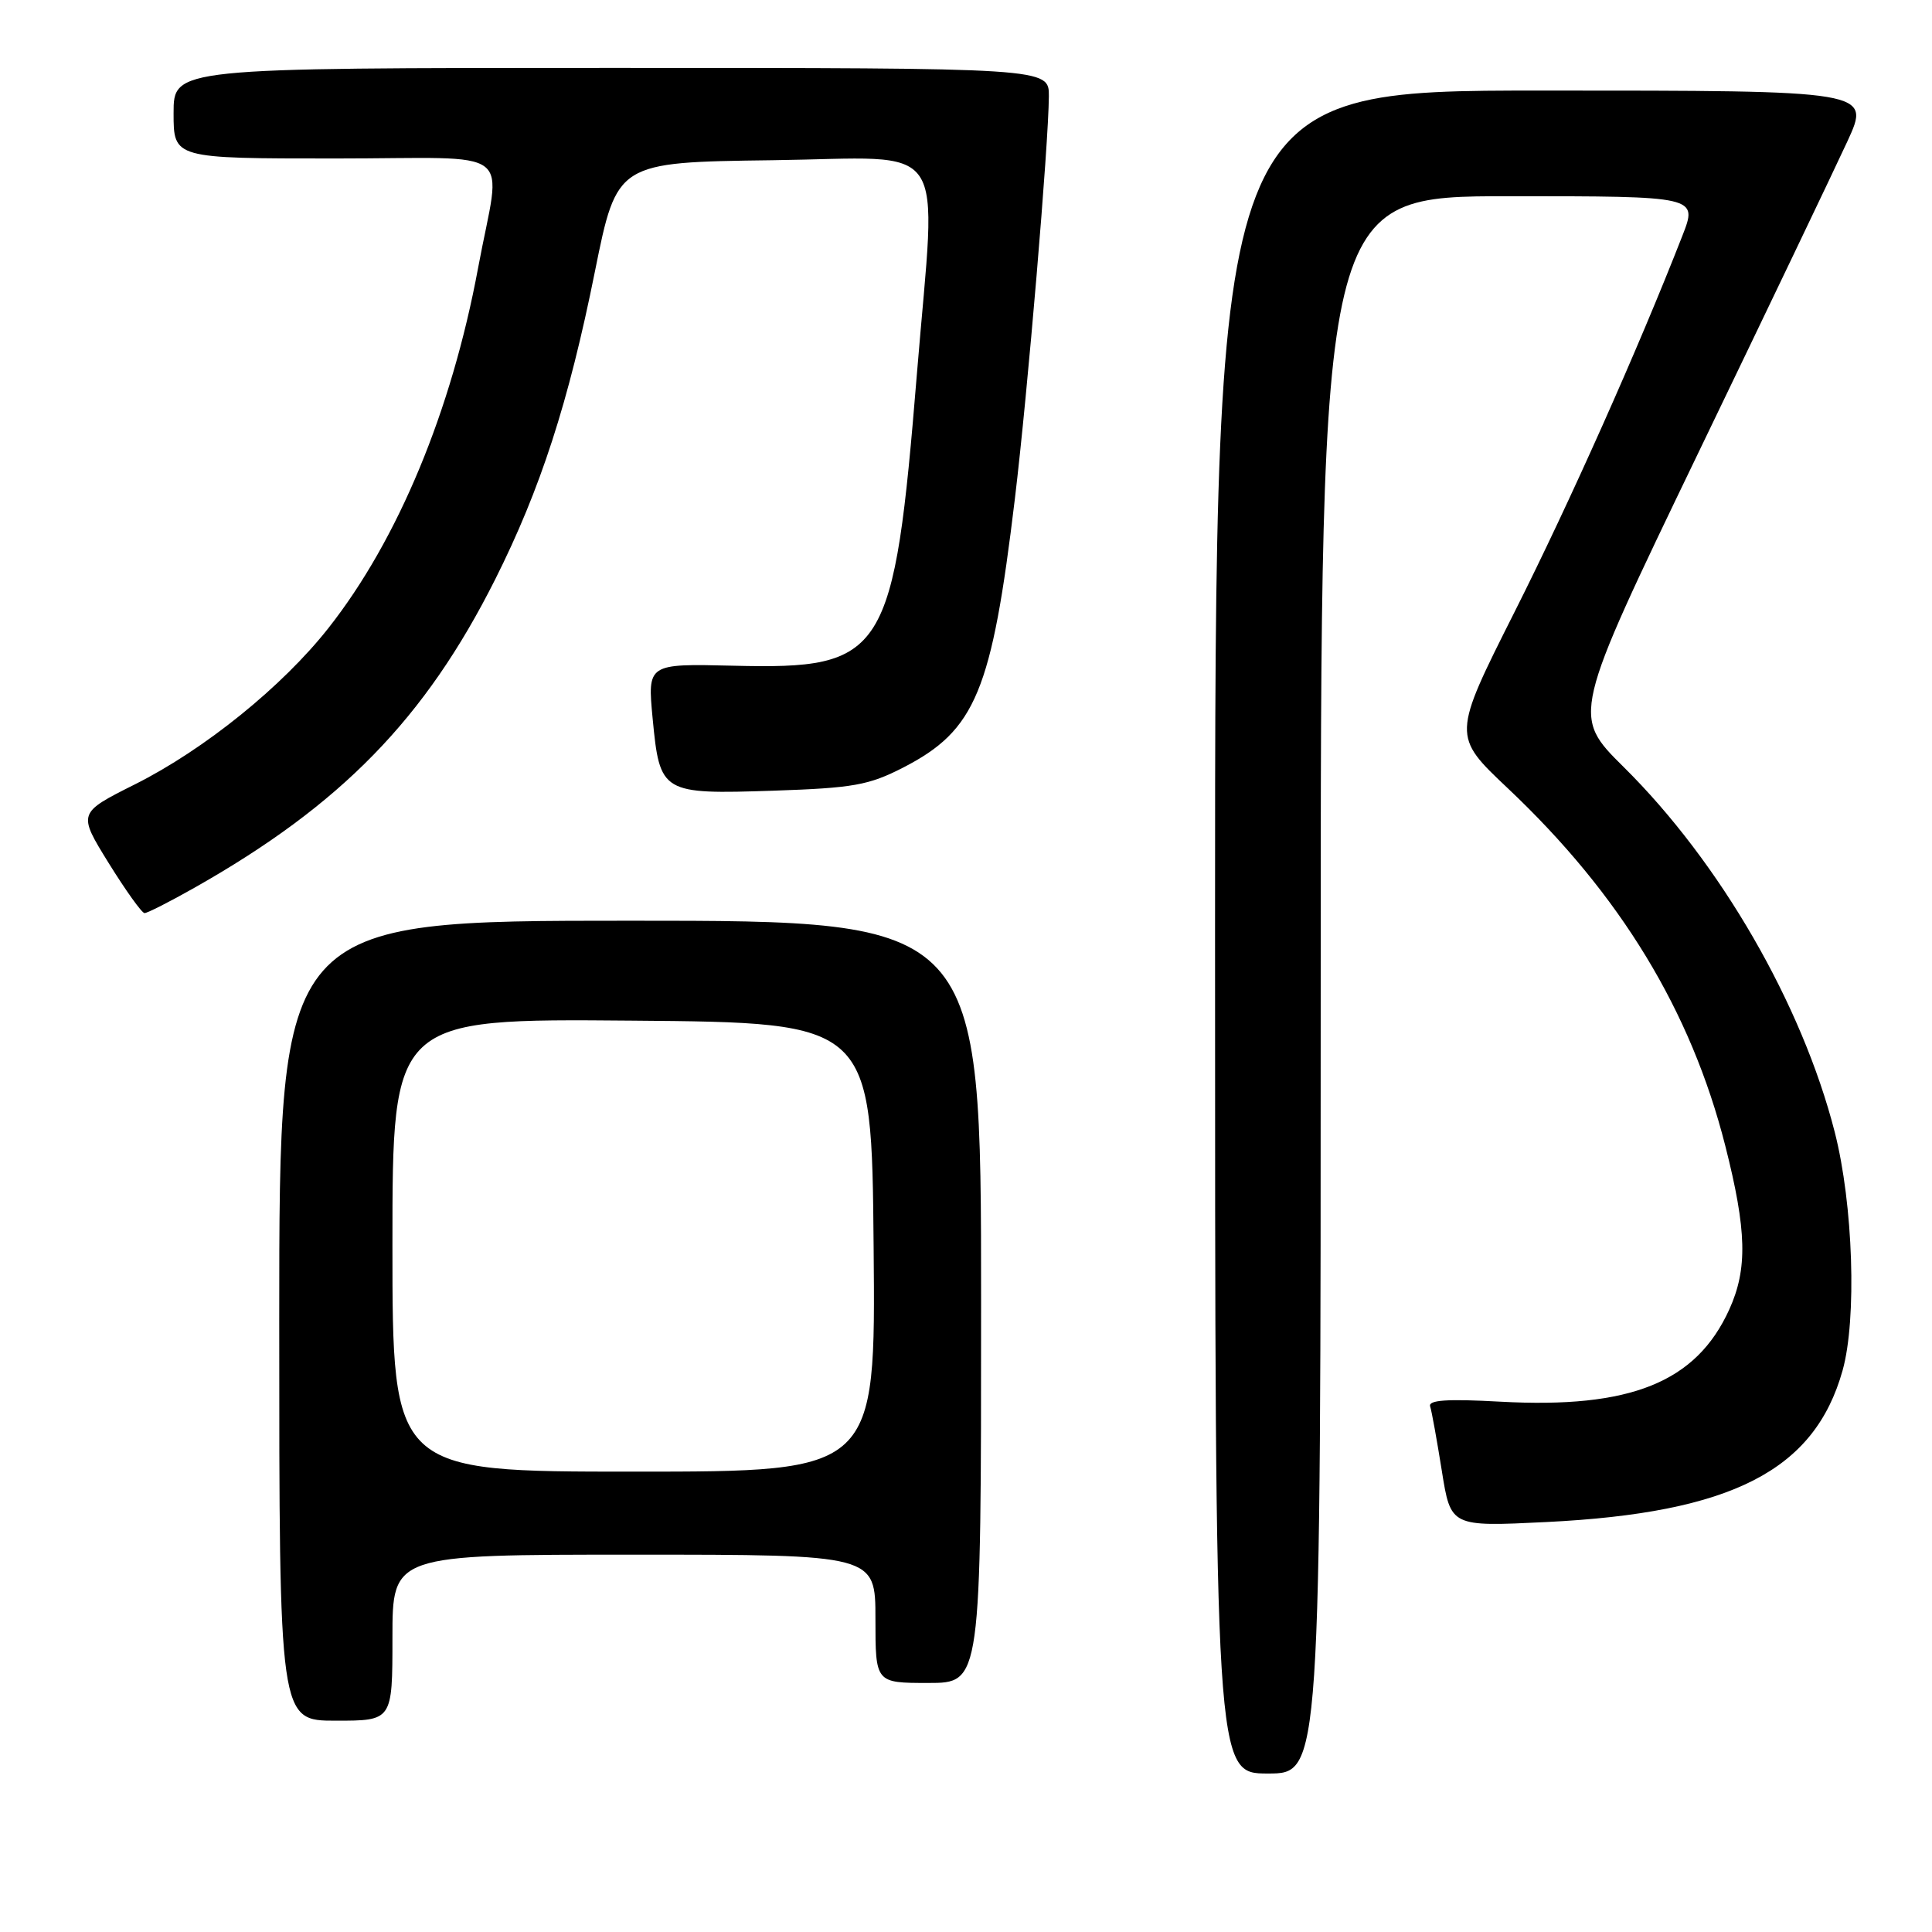 <?xml version="1.0" encoding="UTF-8" standalone="no"?>
<!DOCTYPE svg PUBLIC "-//W3C//DTD SVG 1.1//EN" "http://www.w3.org/Graphics/SVG/1.1/DTD/svg11.dtd" >
<svg xmlns="http://www.w3.org/2000/svg" xmlns:xlink="http://www.w3.org/1999/xlink" version="1.1" viewBox="0 0 256 256">
 <g >
 <path fill="currentColor"
d=" M 175.00 130.50 C 175.00 26.00 175.00 26.00 199.99 26.00 C 224.97 26.00 224.97 26.00 222.92 31.25 C 217.05 46.27 208.04 66.48 200.68 81.10 C 192.43 97.50 192.43 97.50 199.79 104.45 C 214.69 118.51 224.07 133.94 228.61 151.83 C 231.46 163.06 231.58 168.12 229.14 173.51 C 224.75 183.17 216.06 186.67 198.82 185.73 C 191.76 185.34 189.24 185.51 189.50 186.35 C 189.71 186.98 190.40 190.83 191.05 194.90 C 192.23 202.30 192.23 202.30 204.87 201.68 C 229.46 200.47 240.43 194.86 244.15 181.60 C 246.06 174.80 245.56 159.57 243.11 150.00 C 238.78 133.07 227.94 114.30 215.17 101.66 C 208.26 94.82 208.26 94.82 224.96 60.16 C 234.15 41.10 243.07 22.46 244.78 18.75 C 247.89 12.00 247.89 12.00 204.45 12.00 C 161.00 12.00 161.00 12.00 161.00 123.50 C 161.00 235.00 161.00 235.00 168.00 235.00 C 175.00 235.00 175.00 235.00 175.00 130.50 Z  M 52.00 217.00 C 52.00 206.00 52.00 206.00 84.00 206.00 C 116.00 206.00 116.00 206.00 116.00 214.50 C 116.00 223.00 116.00 223.00 123.00 223.00 C 130.00 223.00 130.00 223.00 130.00 172.50 C 130.00 122.00 130.00 122.00 83.50 122.00 C 37.00 122.00 37.00 122.00 37.00 175.00 C 37.00 228.00 37.00 228.00 44.50 228.00 C 52.00 228.00 52.00 228.00 52.00 217.00 Z  M 25.75 117.64 C 45.21 106.64 56.35 95.22 65.62 76.76 C 71.61 64.83 75.35 53.30 78.83 35.97 C 81.75 21.50 81.75 21.50 102.37 21.23 C 126.20 20.92 124.09 17.82 121.51 49.36 C 118.43 87.00 117.36 88.70 97.15 88.21 C 85.79 87.94 85.79 87.94 86.48 95.22 C 87.43 105.12 87.67 105.26 102.50 104.77 C 113.08 104.41 115.11 104.05 119.69 101.70 C 129.28 96.76 131.41 91.64 134.48 66.06 C 136.18 51.95 138.94 19.15 138.98 12.75 C 139.00 9.00 139.00 9.00 81.00 9.00 C 23.00 9.00 23.00 9.00 23.00 15.00 C 23.00 21.00 23.00 21.00 44.47 21.00 C 68.94 21.00 66.41 19.05 63.35 35.50 C 59.83 54.46 52.73 71.53 43.52 83.22 C 37.42 90.97 27.09 99.31 17.90 103.92 C 10.30 107.73 10.30 107.73 14.40 114.36 C 16.66 118.00 18.79 120.98 19.15 120.99 C 19.51 121.00 22.48 119.49 25.75 117.64 Z  M 52.00 164.99 C 52.00 134.97 52.00 134.97 83.75 135.24 C 115.50 135.50 115.50 135.50 115.76 165.25 C 116.03 195.00 116.03 195.00 84.01 195.00 C 52.00 195.00 52.00 195.00 52.00 164.99 Z "/>
</g>
</svg>
